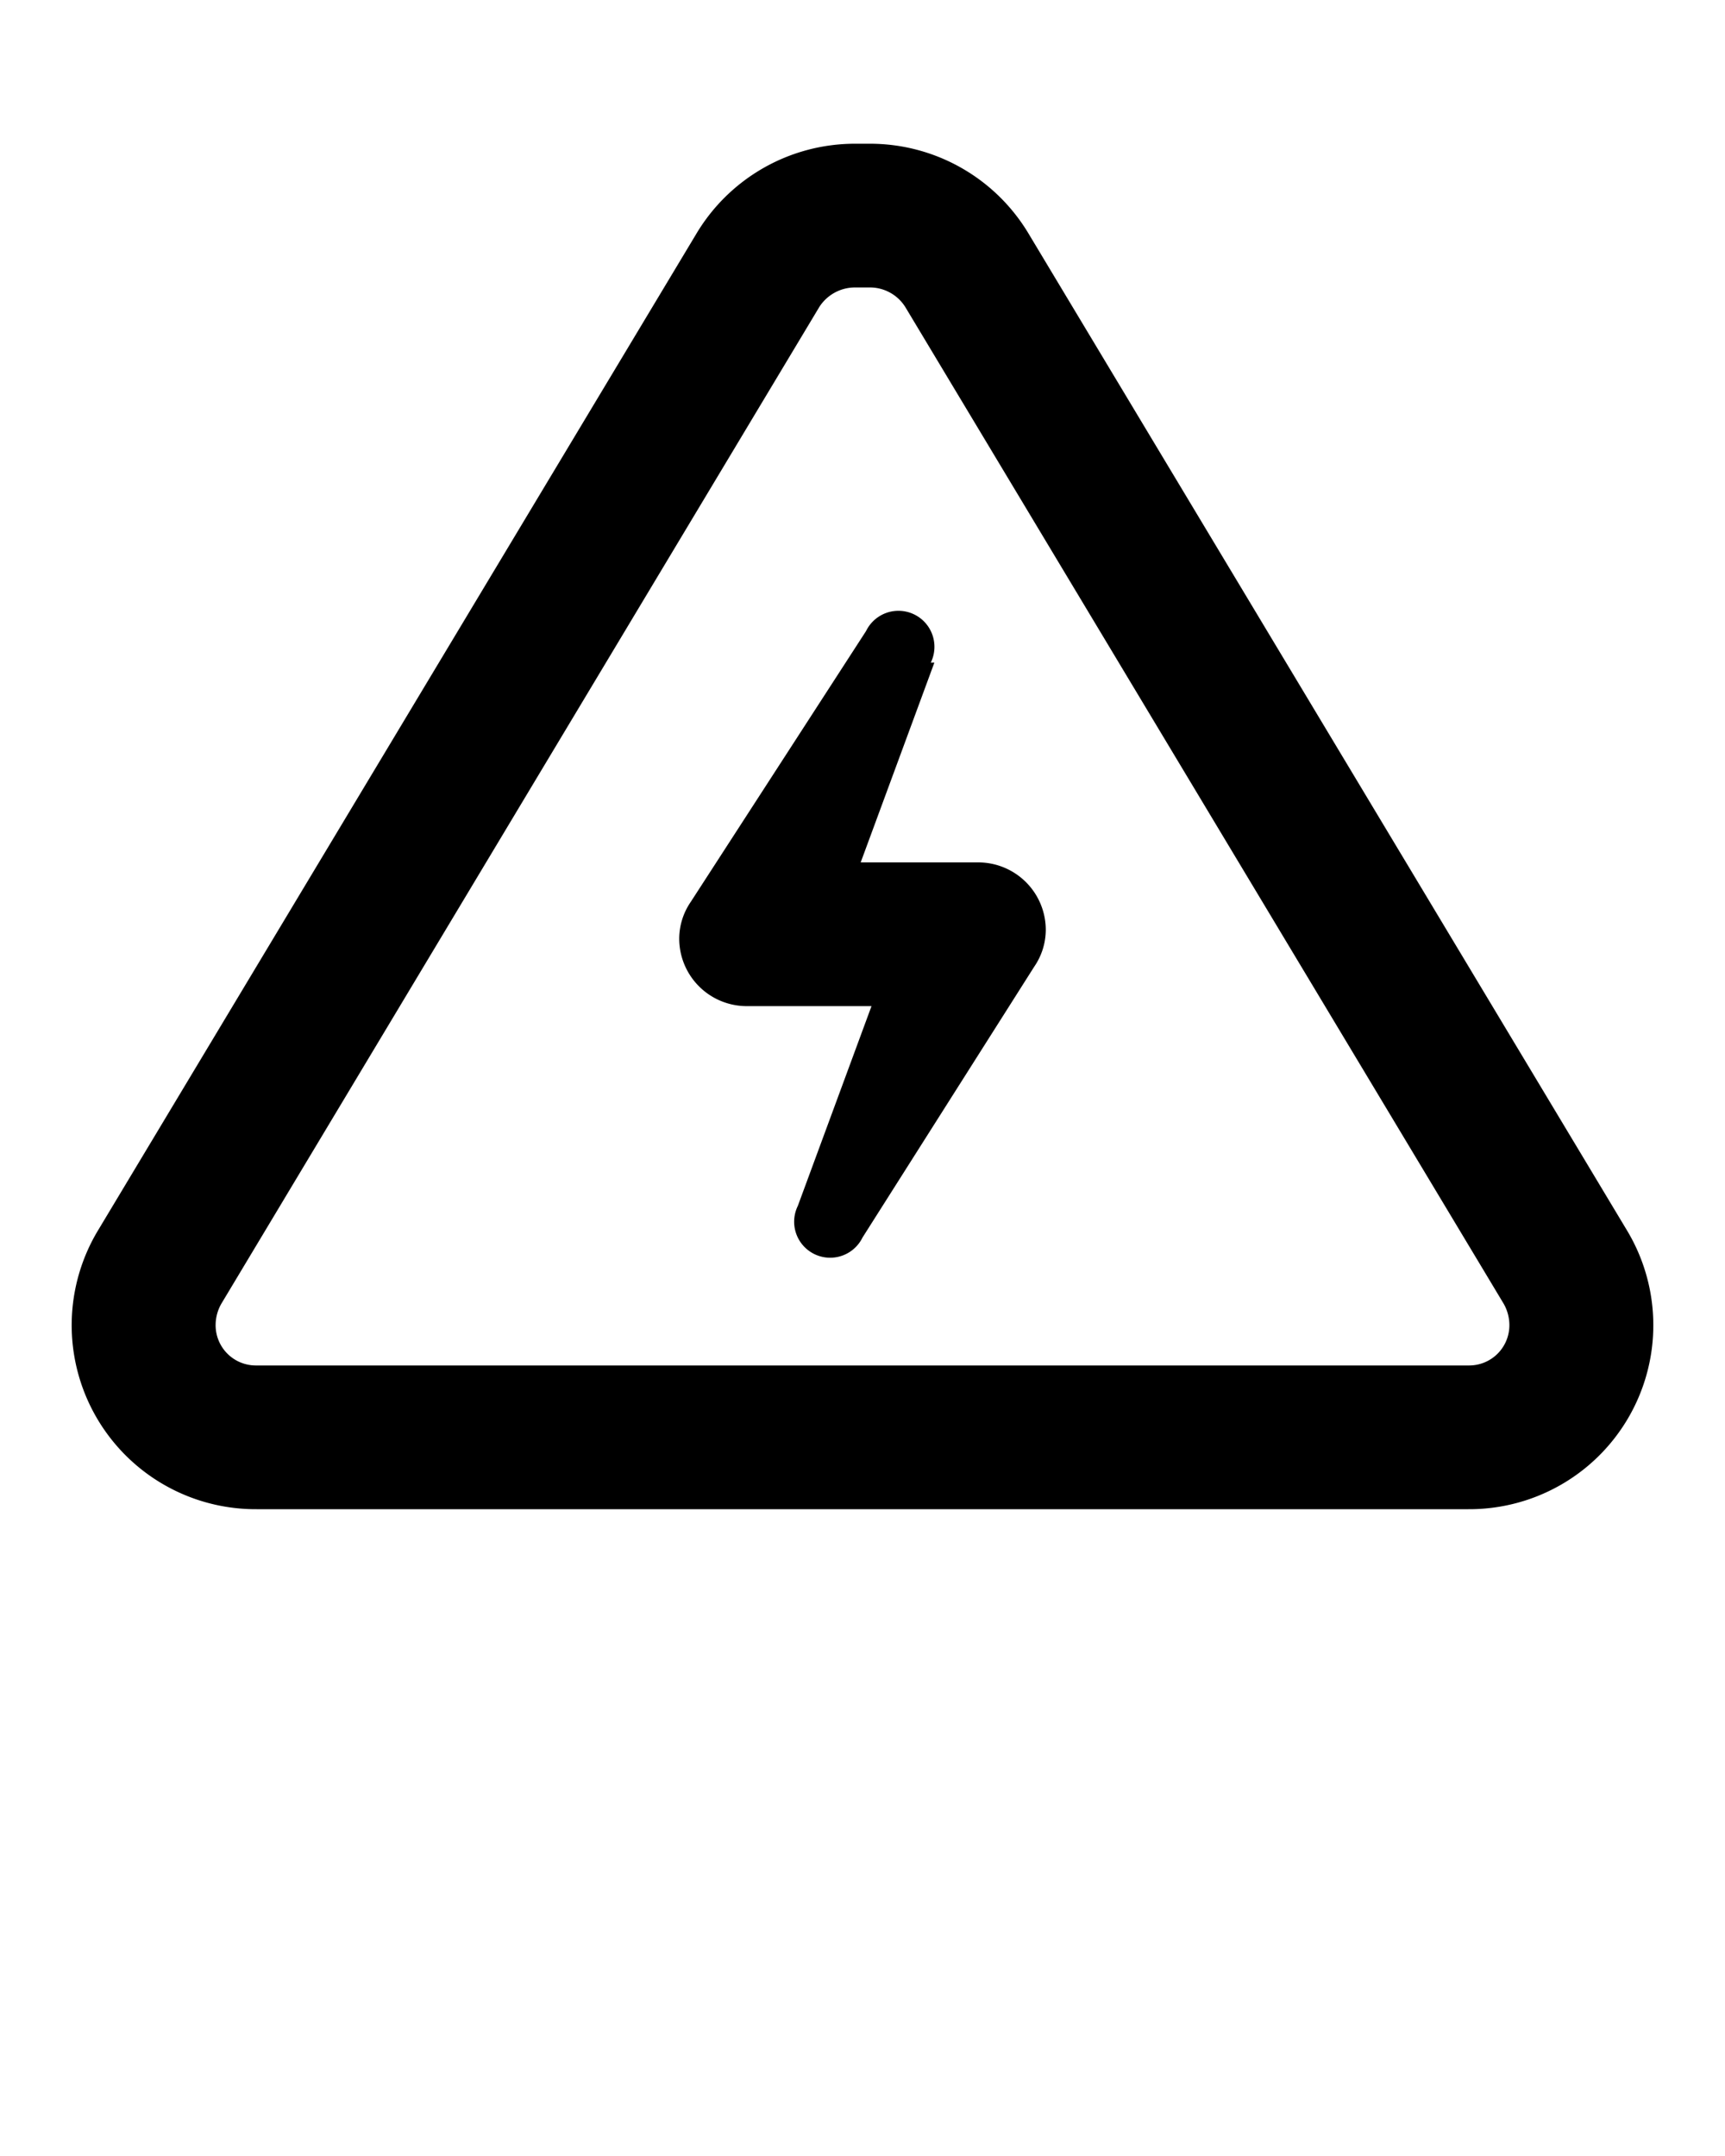 <svg xmlns="http://www.w3.org/2000/svg" viewBox="0 0 24 30"><g data-name="triangle switch"><path d="M20.43 21H3.57a2.56 2.56 0 01-2.2-3.89L9.69 3.25A2.57 2.57 0 0111.89 2h.22a2.57 2.57 0 012.2 1.25l8.32 13.86a2.56 2.56 0 01-2.2 3.89zM11.89 4a.59.59 0 00-.49.27L3.08 18.14a.6.6 0 00-.08.29.56.56 0 00.57.57h16.86a.56.56 0 00.57-.57.6.6 0 00-.08-.29L12.6 4.28a.58.58 0 00-.49-.28z"/><path d="M13 9.22l-1.56 4.23L10.5 12h3.11a.94.94 0 01.94.94.91.91 0 01-.16.51L12 17.22a.5.5 0 01-.9-.44l1.56-4.23.84 1.45h-3.11a.94.94 0 01-.94-.94.91.91 0 01.16-.51l2.44-3.77a.5.5 0 01.9.44z"/></g></svg>

